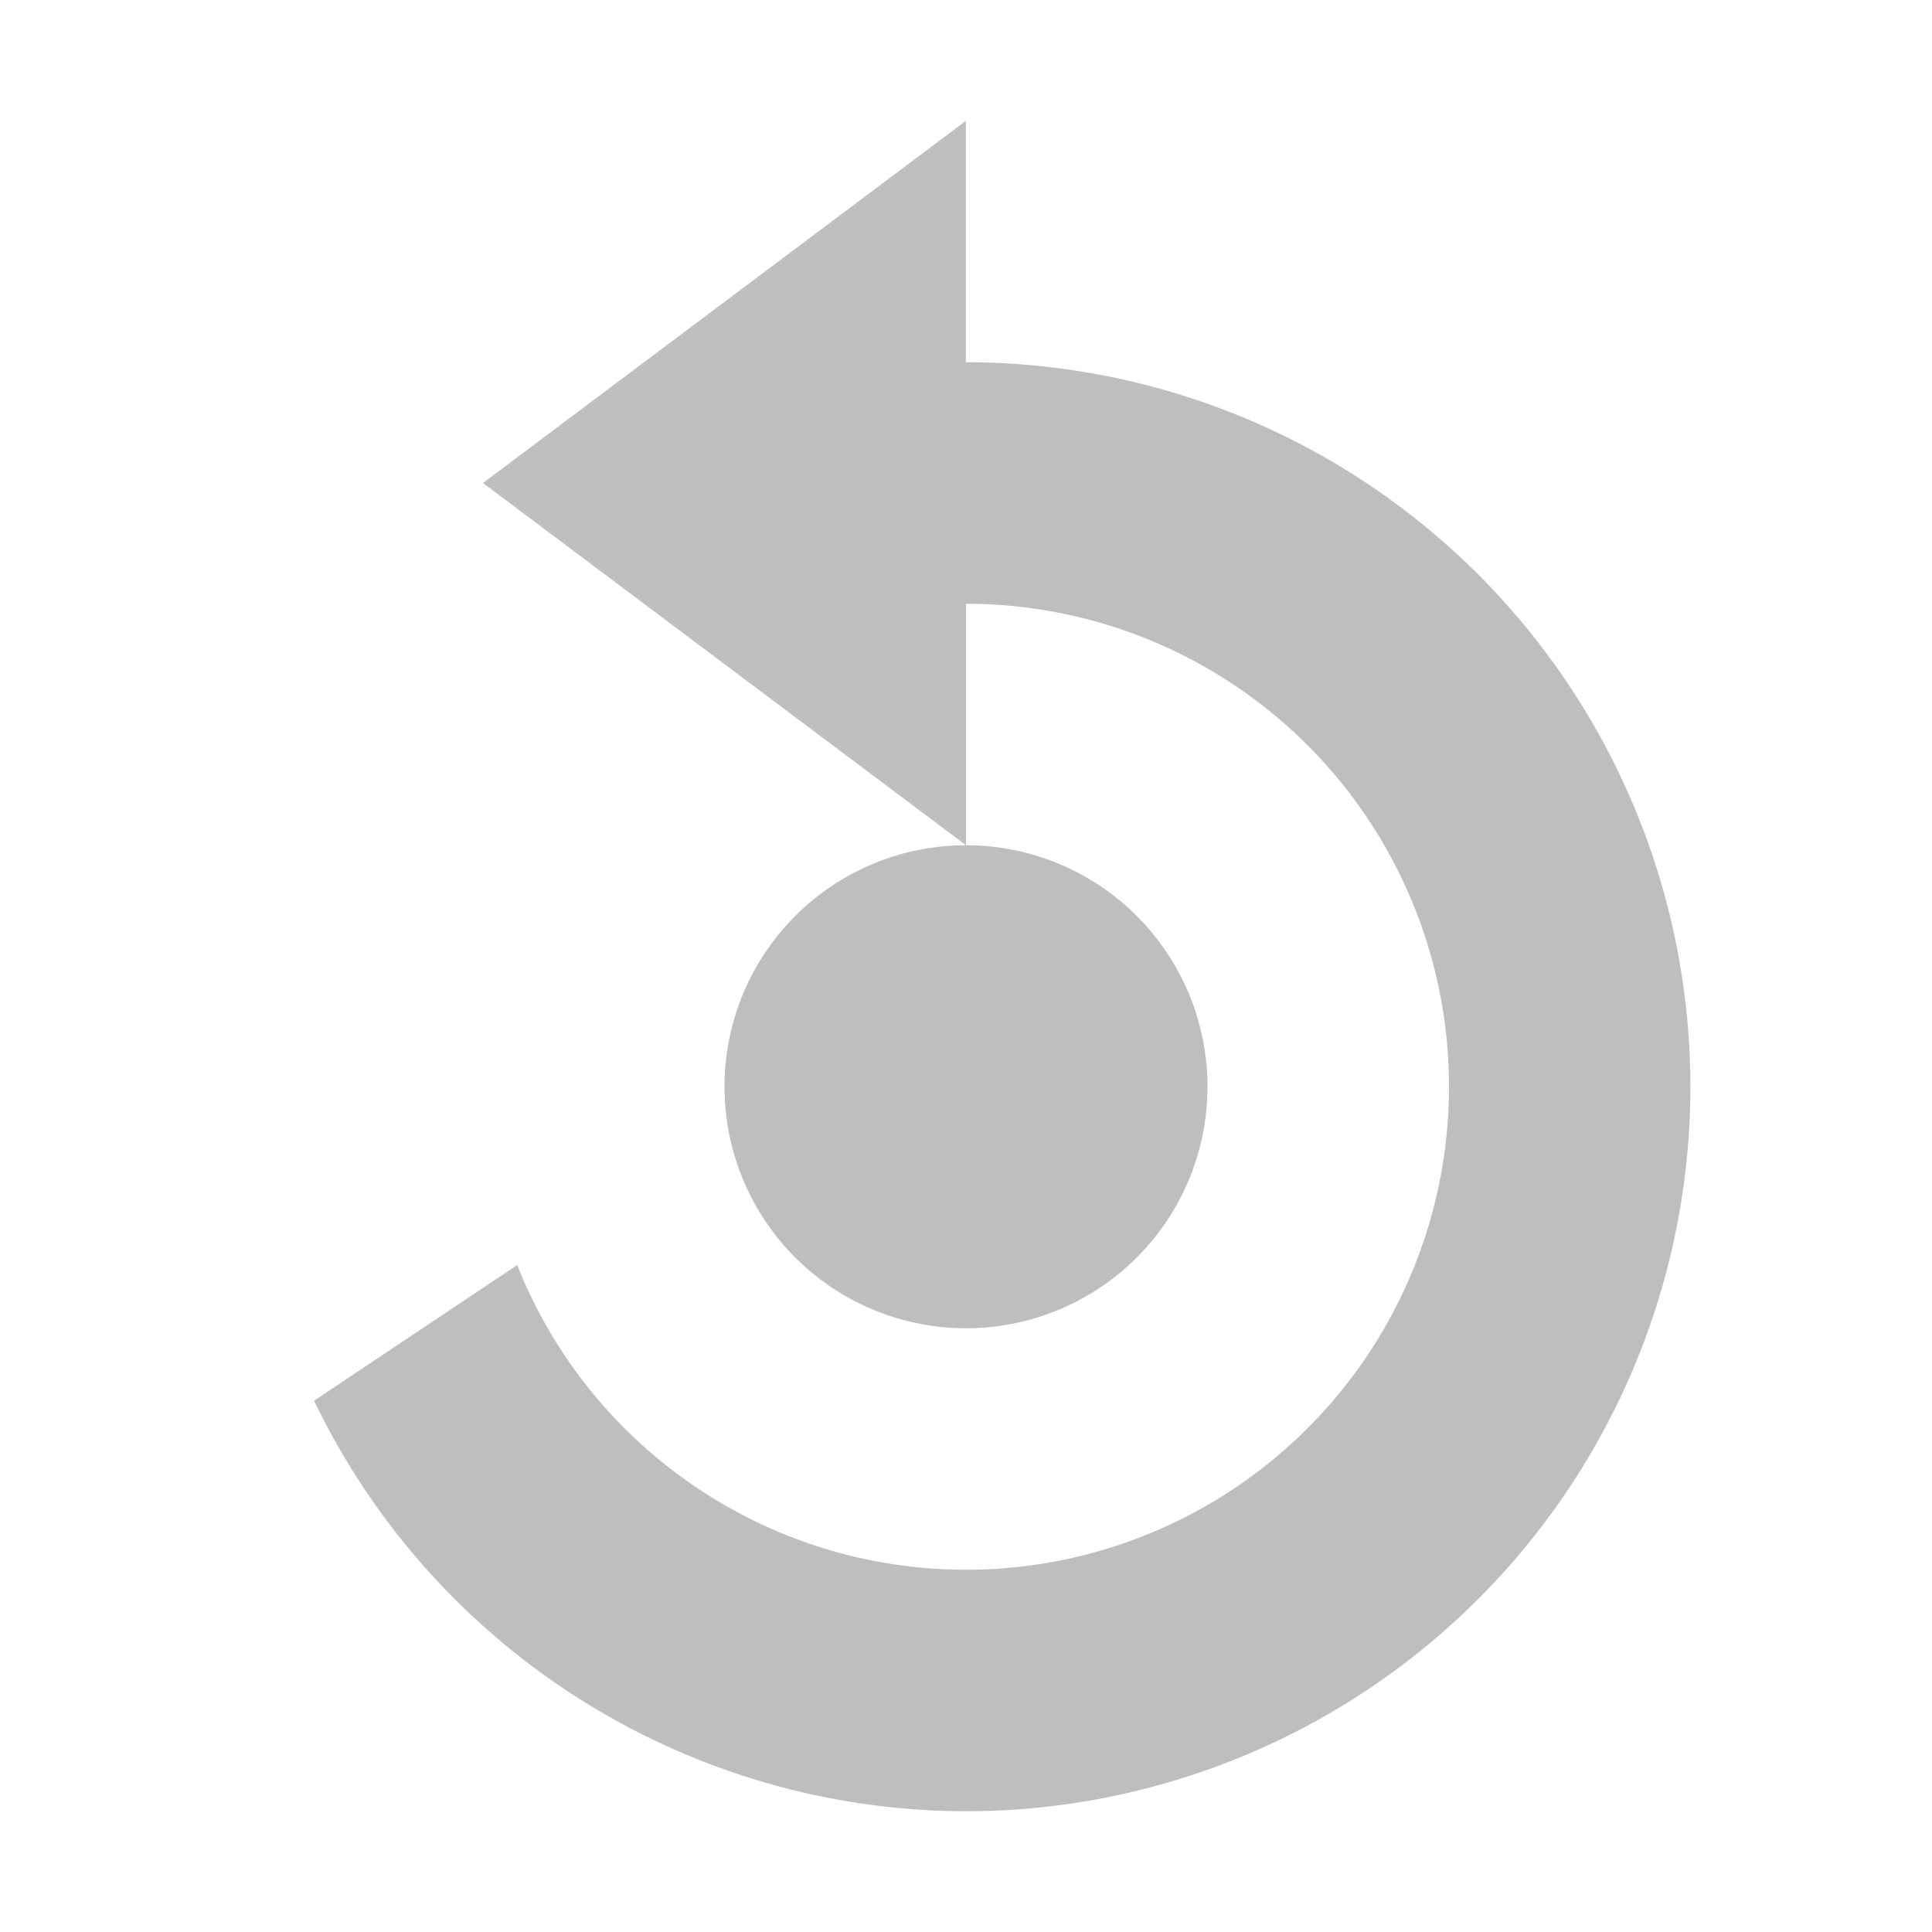 <svg width="16" height="16" version="1.1" xmlns="http://www.w3.org/2000/svg">
 <path d="m8 1-4 3 4 3v-2a4 4 0 0 1 4 4 4 4 0 0 1 -4 4 4 4 0 0 1 -3.717 -2.523l-1.682 1.123a6 6 0 0 0 5.398 3.4 6 6 0 0 0 6 -6 6 6 0 0 0 -6 -6v-2zm0 6a2 2 0 0 0 -2 2 2 2 0 0 0 2 2 2 2 0 0 0 2 -2 2 2 0 0 0 -2 -2z" fill="#bebebe"/>
</svg>
